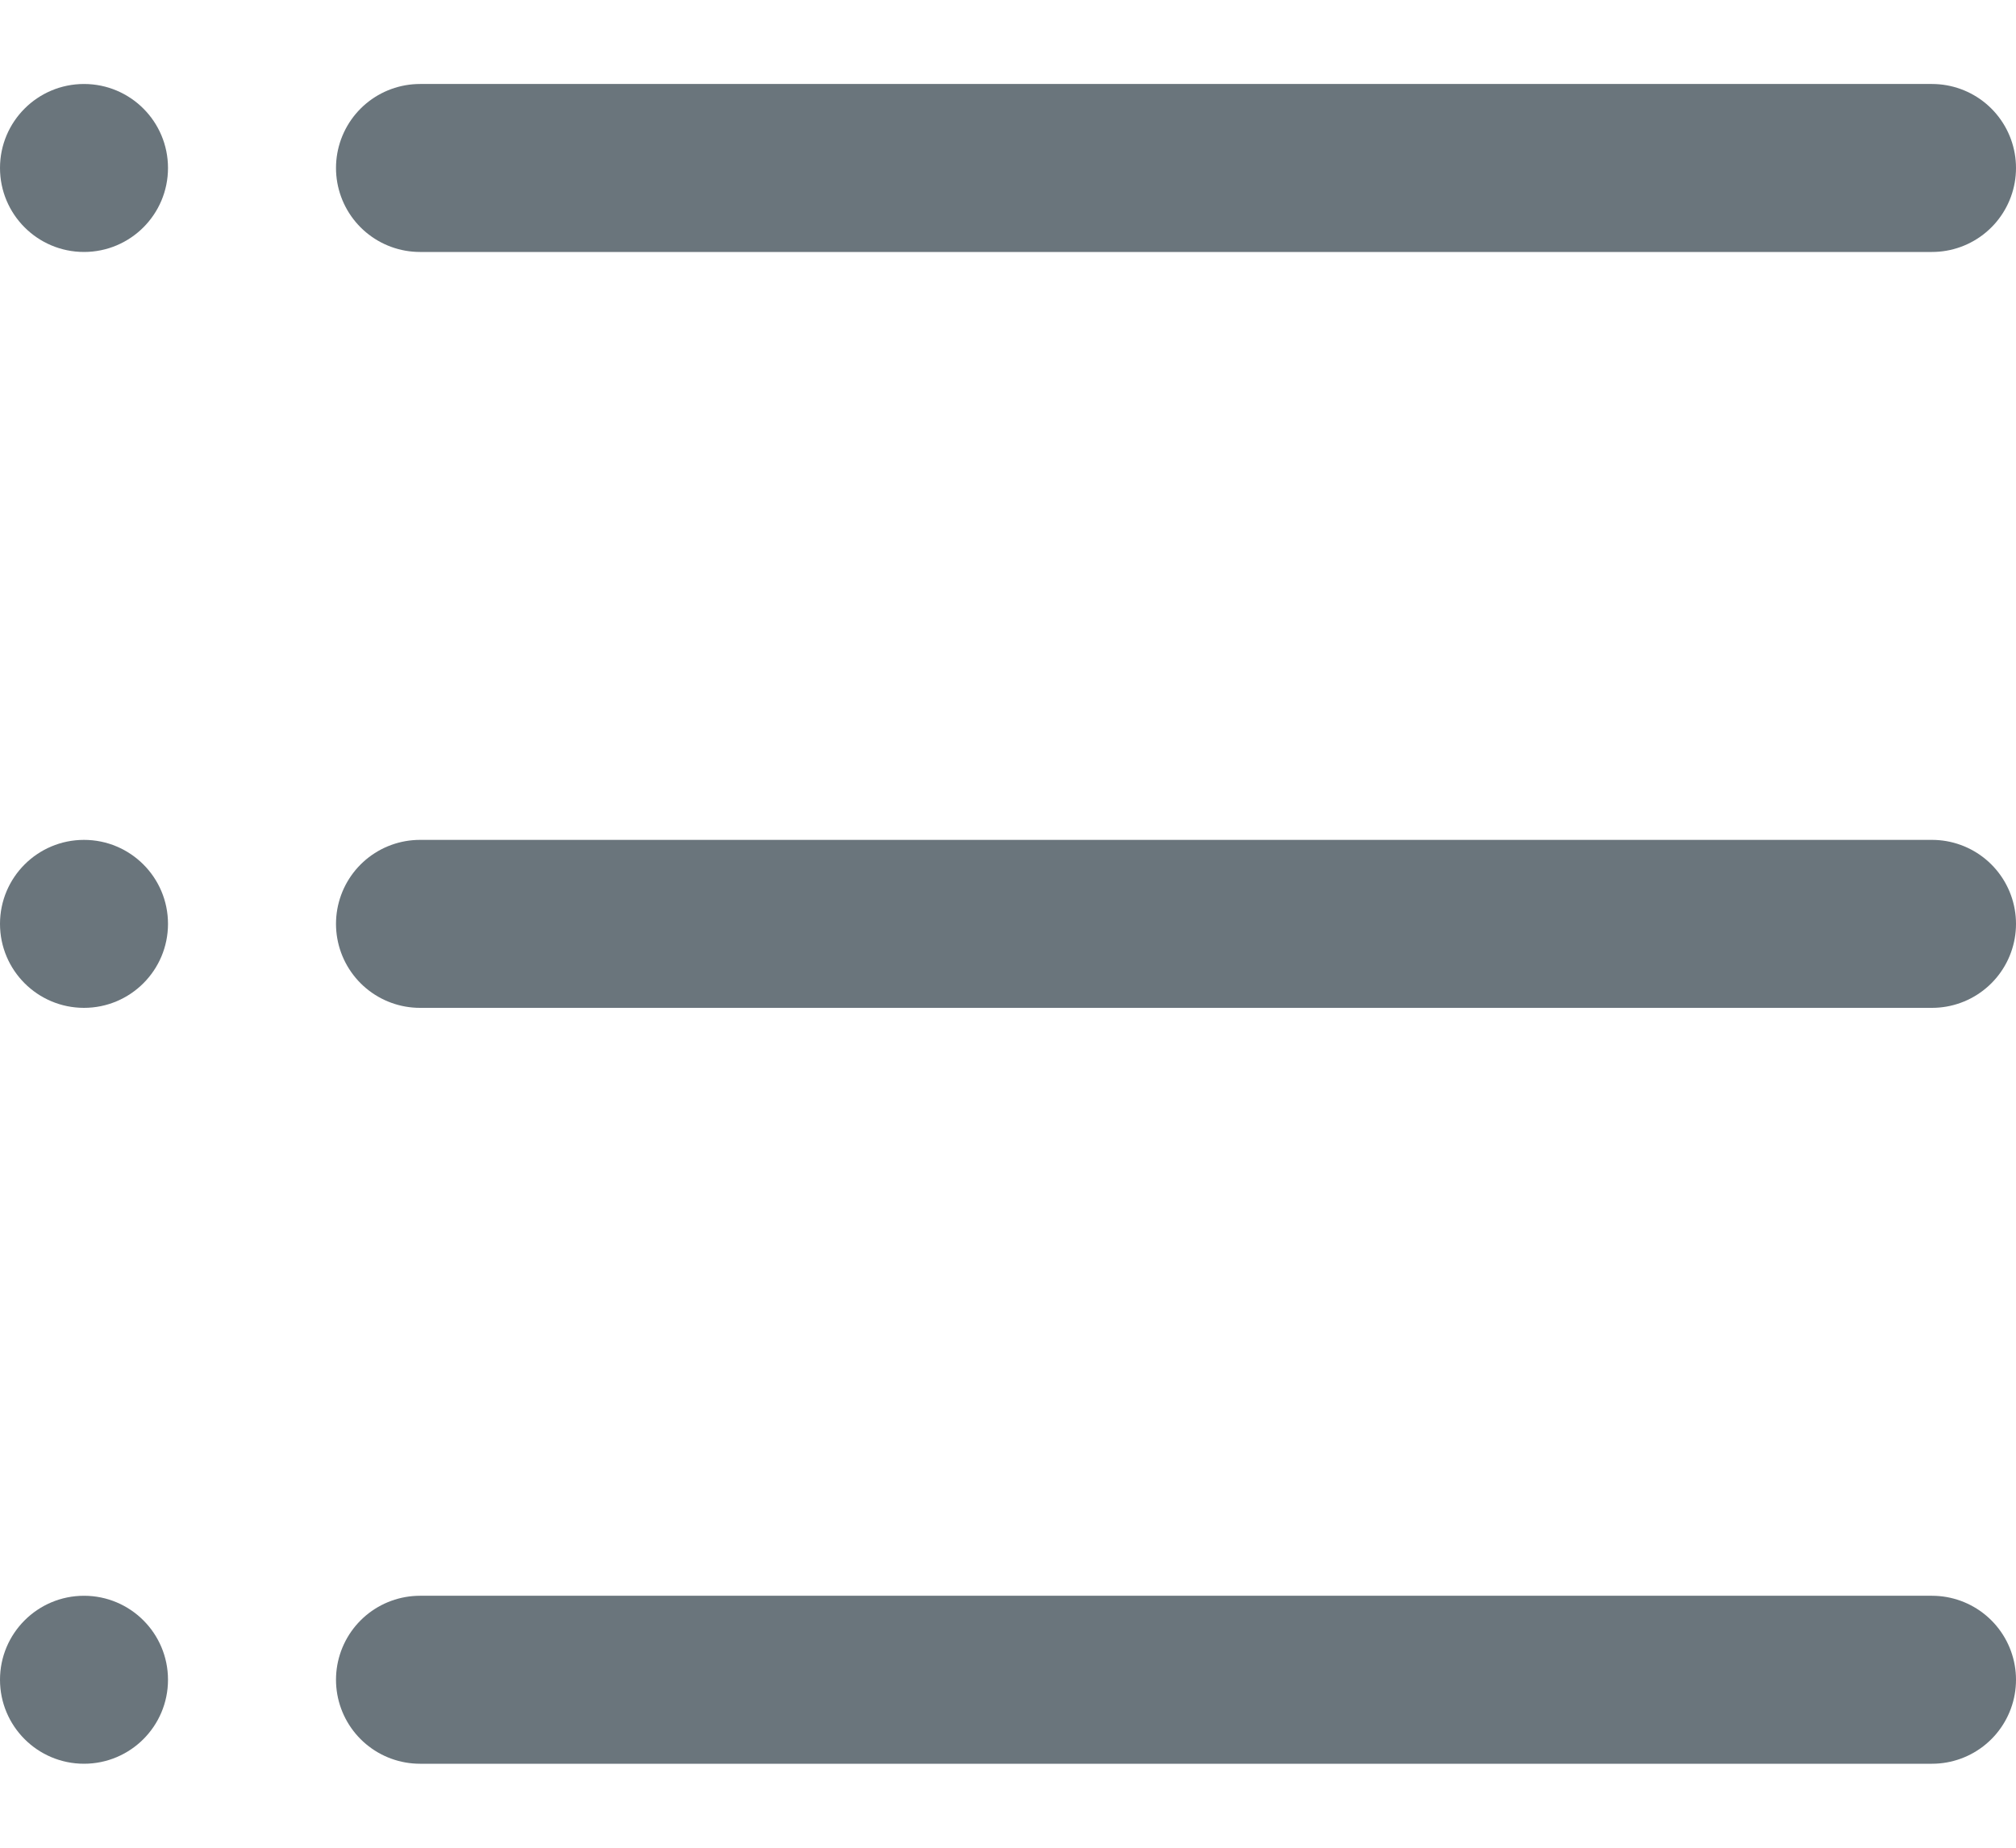 <svg width="12" height="11" viewBox="0 0 12 11" fill="none" xmlns="http://www.w3.org/2000/svg">
<line x1="2.5" y1="1" x2="11.5" y2="1" stroke="#6A757C" stroke-linecap="round"/>
<line x1="2.5" y1="5.5" x2="11.5" y2="5.5" stroke="#6A757C" stroke-linecap="round"/>
<line x1="2.5" y1="10" x2="11.5" y2="10" stroke="#6A757C" stroke-linecap="round"/>
<circle cx="0.5" cy="1" r="0.5" fill="#6A757C"/>
<circle cx="0.5" cy="5.5" r="0.5" fill="#6A757C"/>
<circle cx="0.5" cy="10" r="0.5" fill="#6A757C"/>
</svg>
